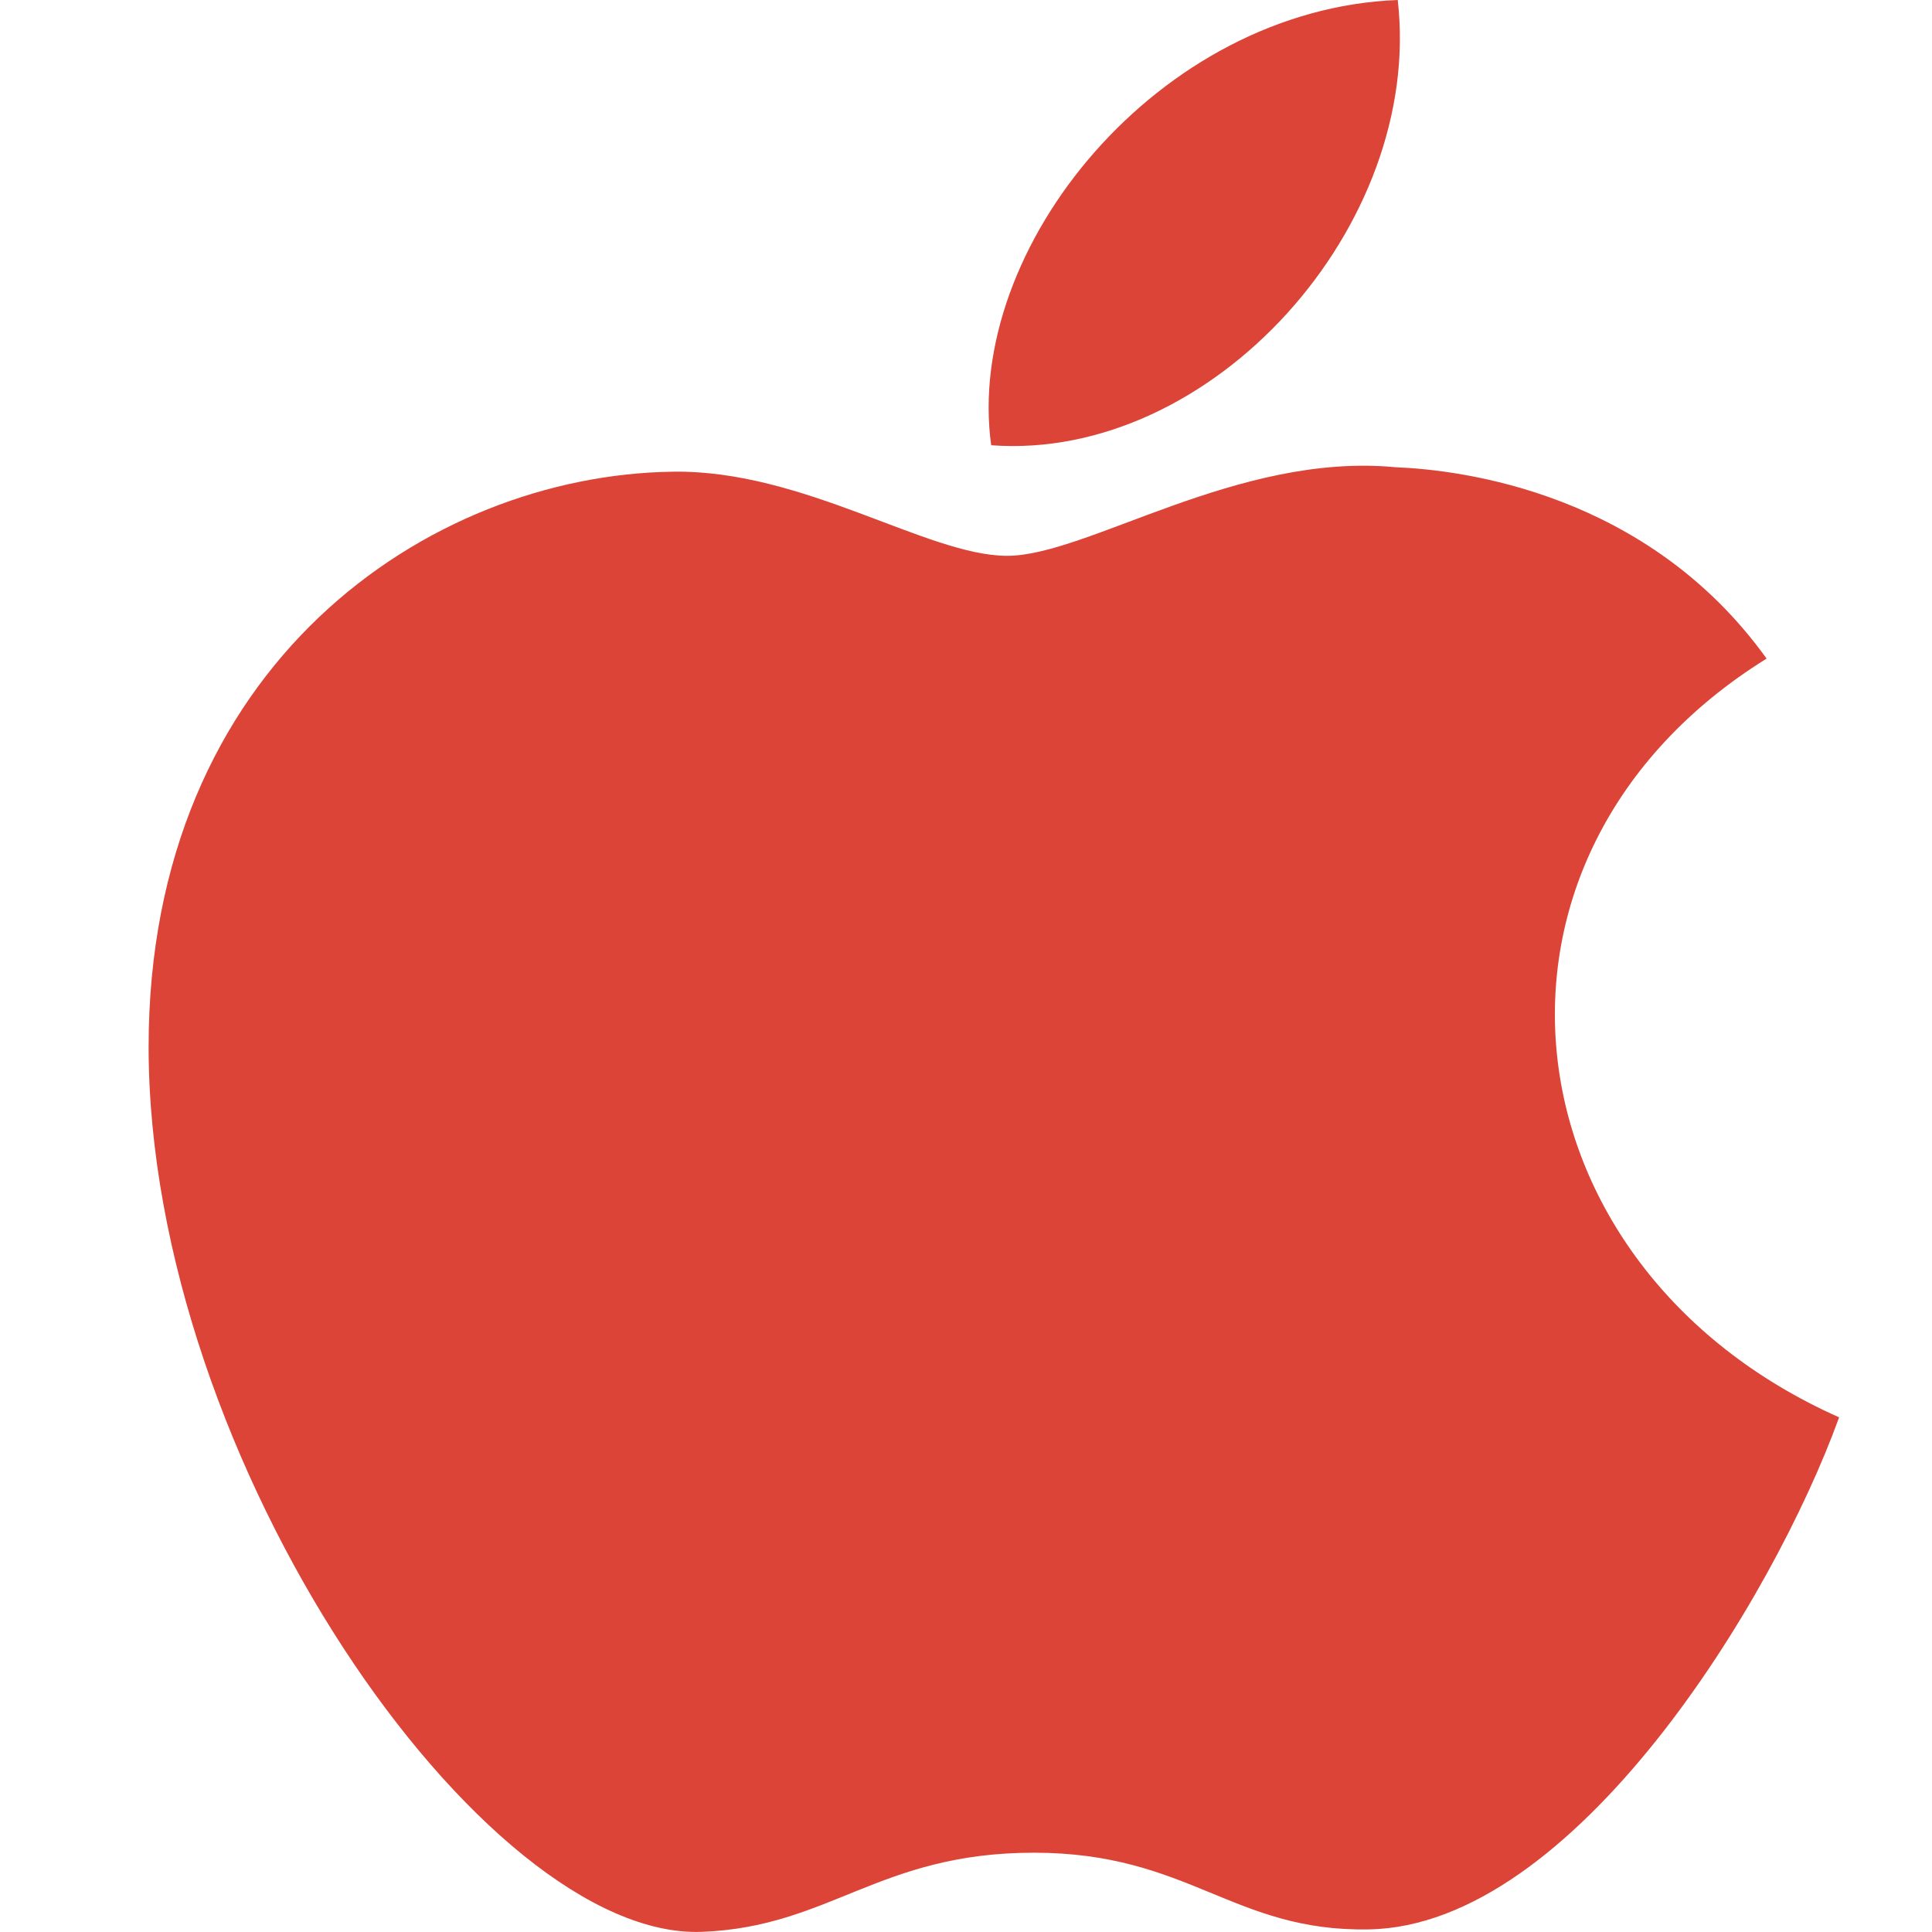 <svg width="26" height="26" viewBox="0 0 26 26" fill="none" xmlns="http://www.w3.org/2000/svg">
<path d="M24.75 19.074C23.856 21.544 21.179 25.918 18.422 25.965C16.593 25.999 16.005 24.933 13.914 24.933C11.825 24.933 11.171 25.933 9.442 25.998C6.516 26.105 2 19.685 2 14.087C2 8.944 5.763 6.395 9.05 6.348C10.813 6.318 12.479 7.48 13.554 7.48C14.633 7.48 16.655 6.083 18.782 6.288C19.671 6.323 22.17 6.629 23.774 8.863C19.519 11.508 20.182 17.041 24.75 19.074ZM18.81 0C15.595 0.123 12.972 3.336 13.339 5.992C16.31 6.212 19.16 3.04 18.81 0Z" fill="#DB4437"/>
</svg>
